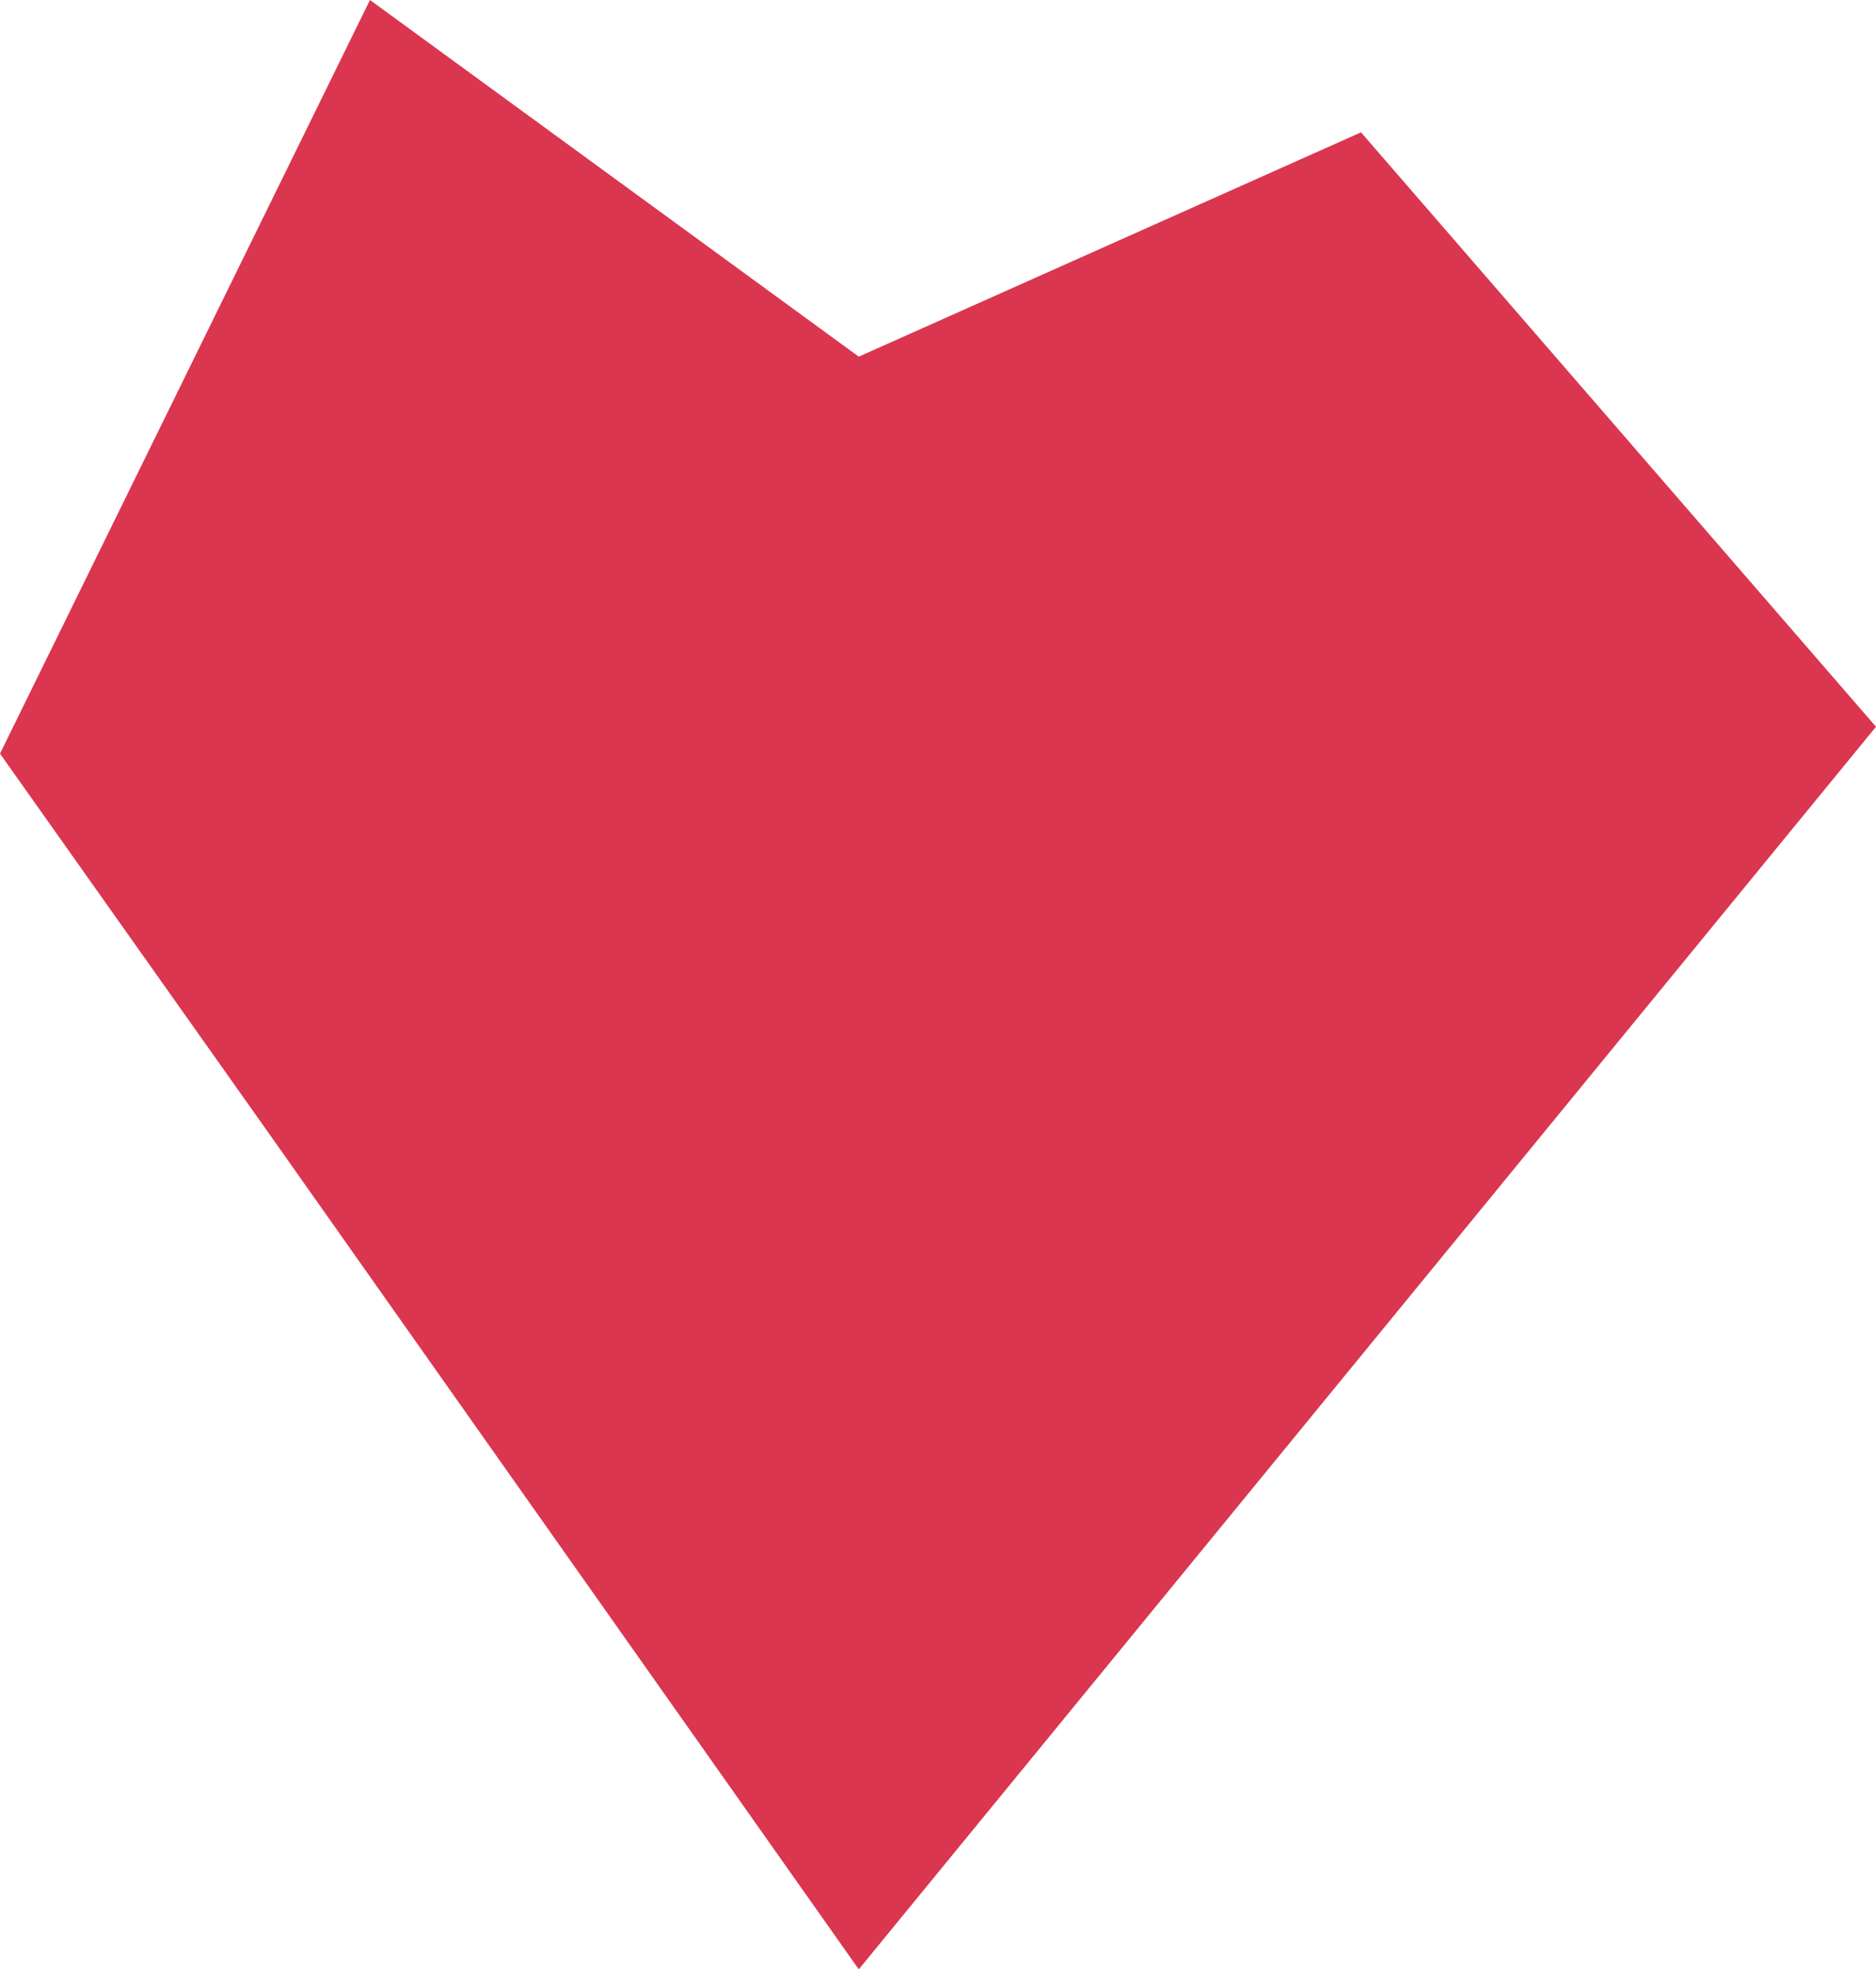 <?xml version="1.0" encoding="UTF-8"?>
<svg id="Layer_2" data-name="Layer 2" xmlns="http://www.w3.org/2000/svg" viewBox="0 0 26.52 27.83">
  <defs>
    <style>
      .cls-1 {
        fill: #da364f;
      }
    </style>
  </defs>
  <g id="Layer_1-2" data-name="Layer 1">
    <polygon class="cls-1" points="12.14 5.04 5.23 0 0 10.65 3.74 15.93 12.14 27.83 26.52 10.27 19.24 1.87 12.14 5.04"/>
  </g>
</svg>